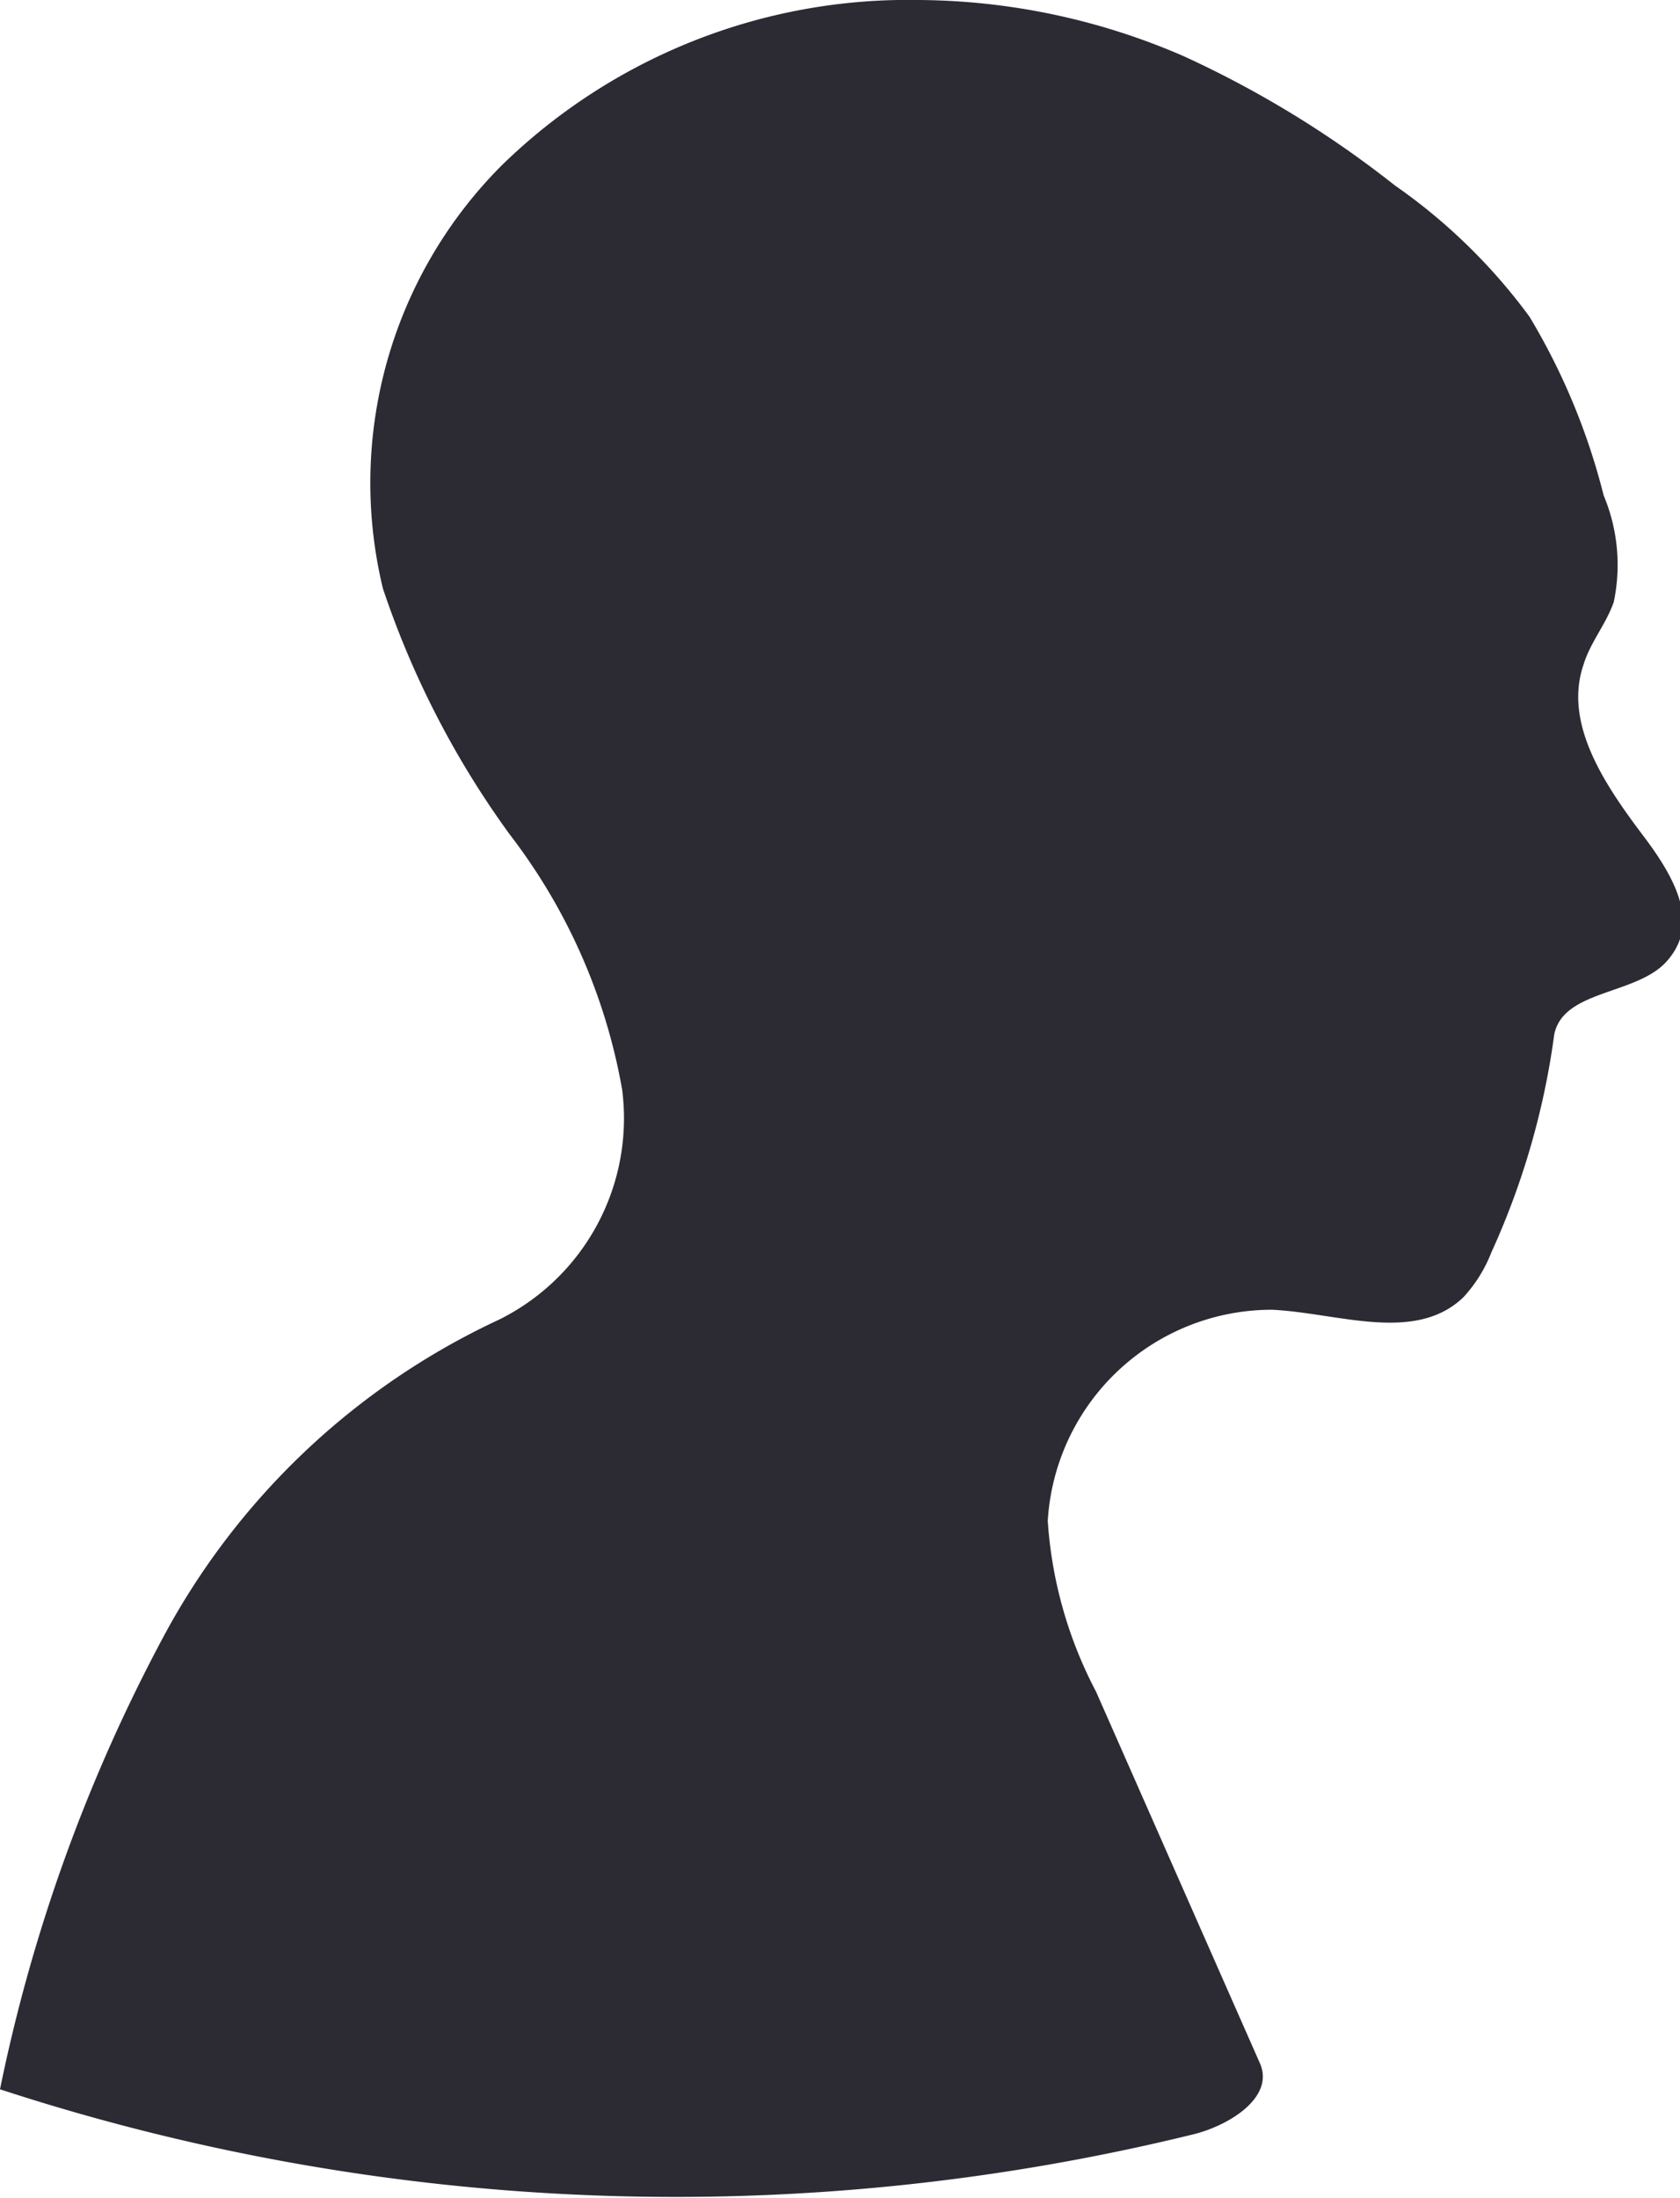 <svg xmlns="http://www.w3.org/2000/svg" viewBox="0 0 14.96 19.57"><defs><style>.cls-1{fill:#2c2a33;}</style></defs><title>profile_1</title><g id="Layer_2" data-name="Layer 2"><g id="profile"><g id="profile-2" data-name="profile"><path class="cls-1" d="M12.42,1.65a5.1,5.1,0,0,1,1.2,1.17,5.85,5.85,0,0,1,.66,1.59,1.6,1.6,0,0,1,.09.95c-.07.2-.21.36-.27.56-.18.53.2,1.08.54,1.53s.47.81.2,1.11-.92.25-1,.65a6.87,6.87,0,0,1-.56,1.94,1.26,1.26,0,0,1-.25.4c-.43.41-1.11.14-1.7.11a2,2,0,0,0-2,1.88,3.8,3.8,0,0,0,.43,1.52l1.46,3.31c.13.3-.27.55-.59.63A19.36,19.36,0,0,1,0,18.6a14.8,14.8,0,0,1,1.44-4,6.5,6.5,0,0,1,3-2.85A2,2,0,0,0,5.54,9.7a5.2,5.2,0,0,0-1-2.27A8.07,8.07,0,0,1,3.41,5.24,4,4,0,0,1,4.47,1.47,5.18,5.18,0,0,1,8.18,0a6,6,0,0,1,2.36.5,9.22,9.22,0,0,1,1.88,1.15"/></g></g></g></svg>